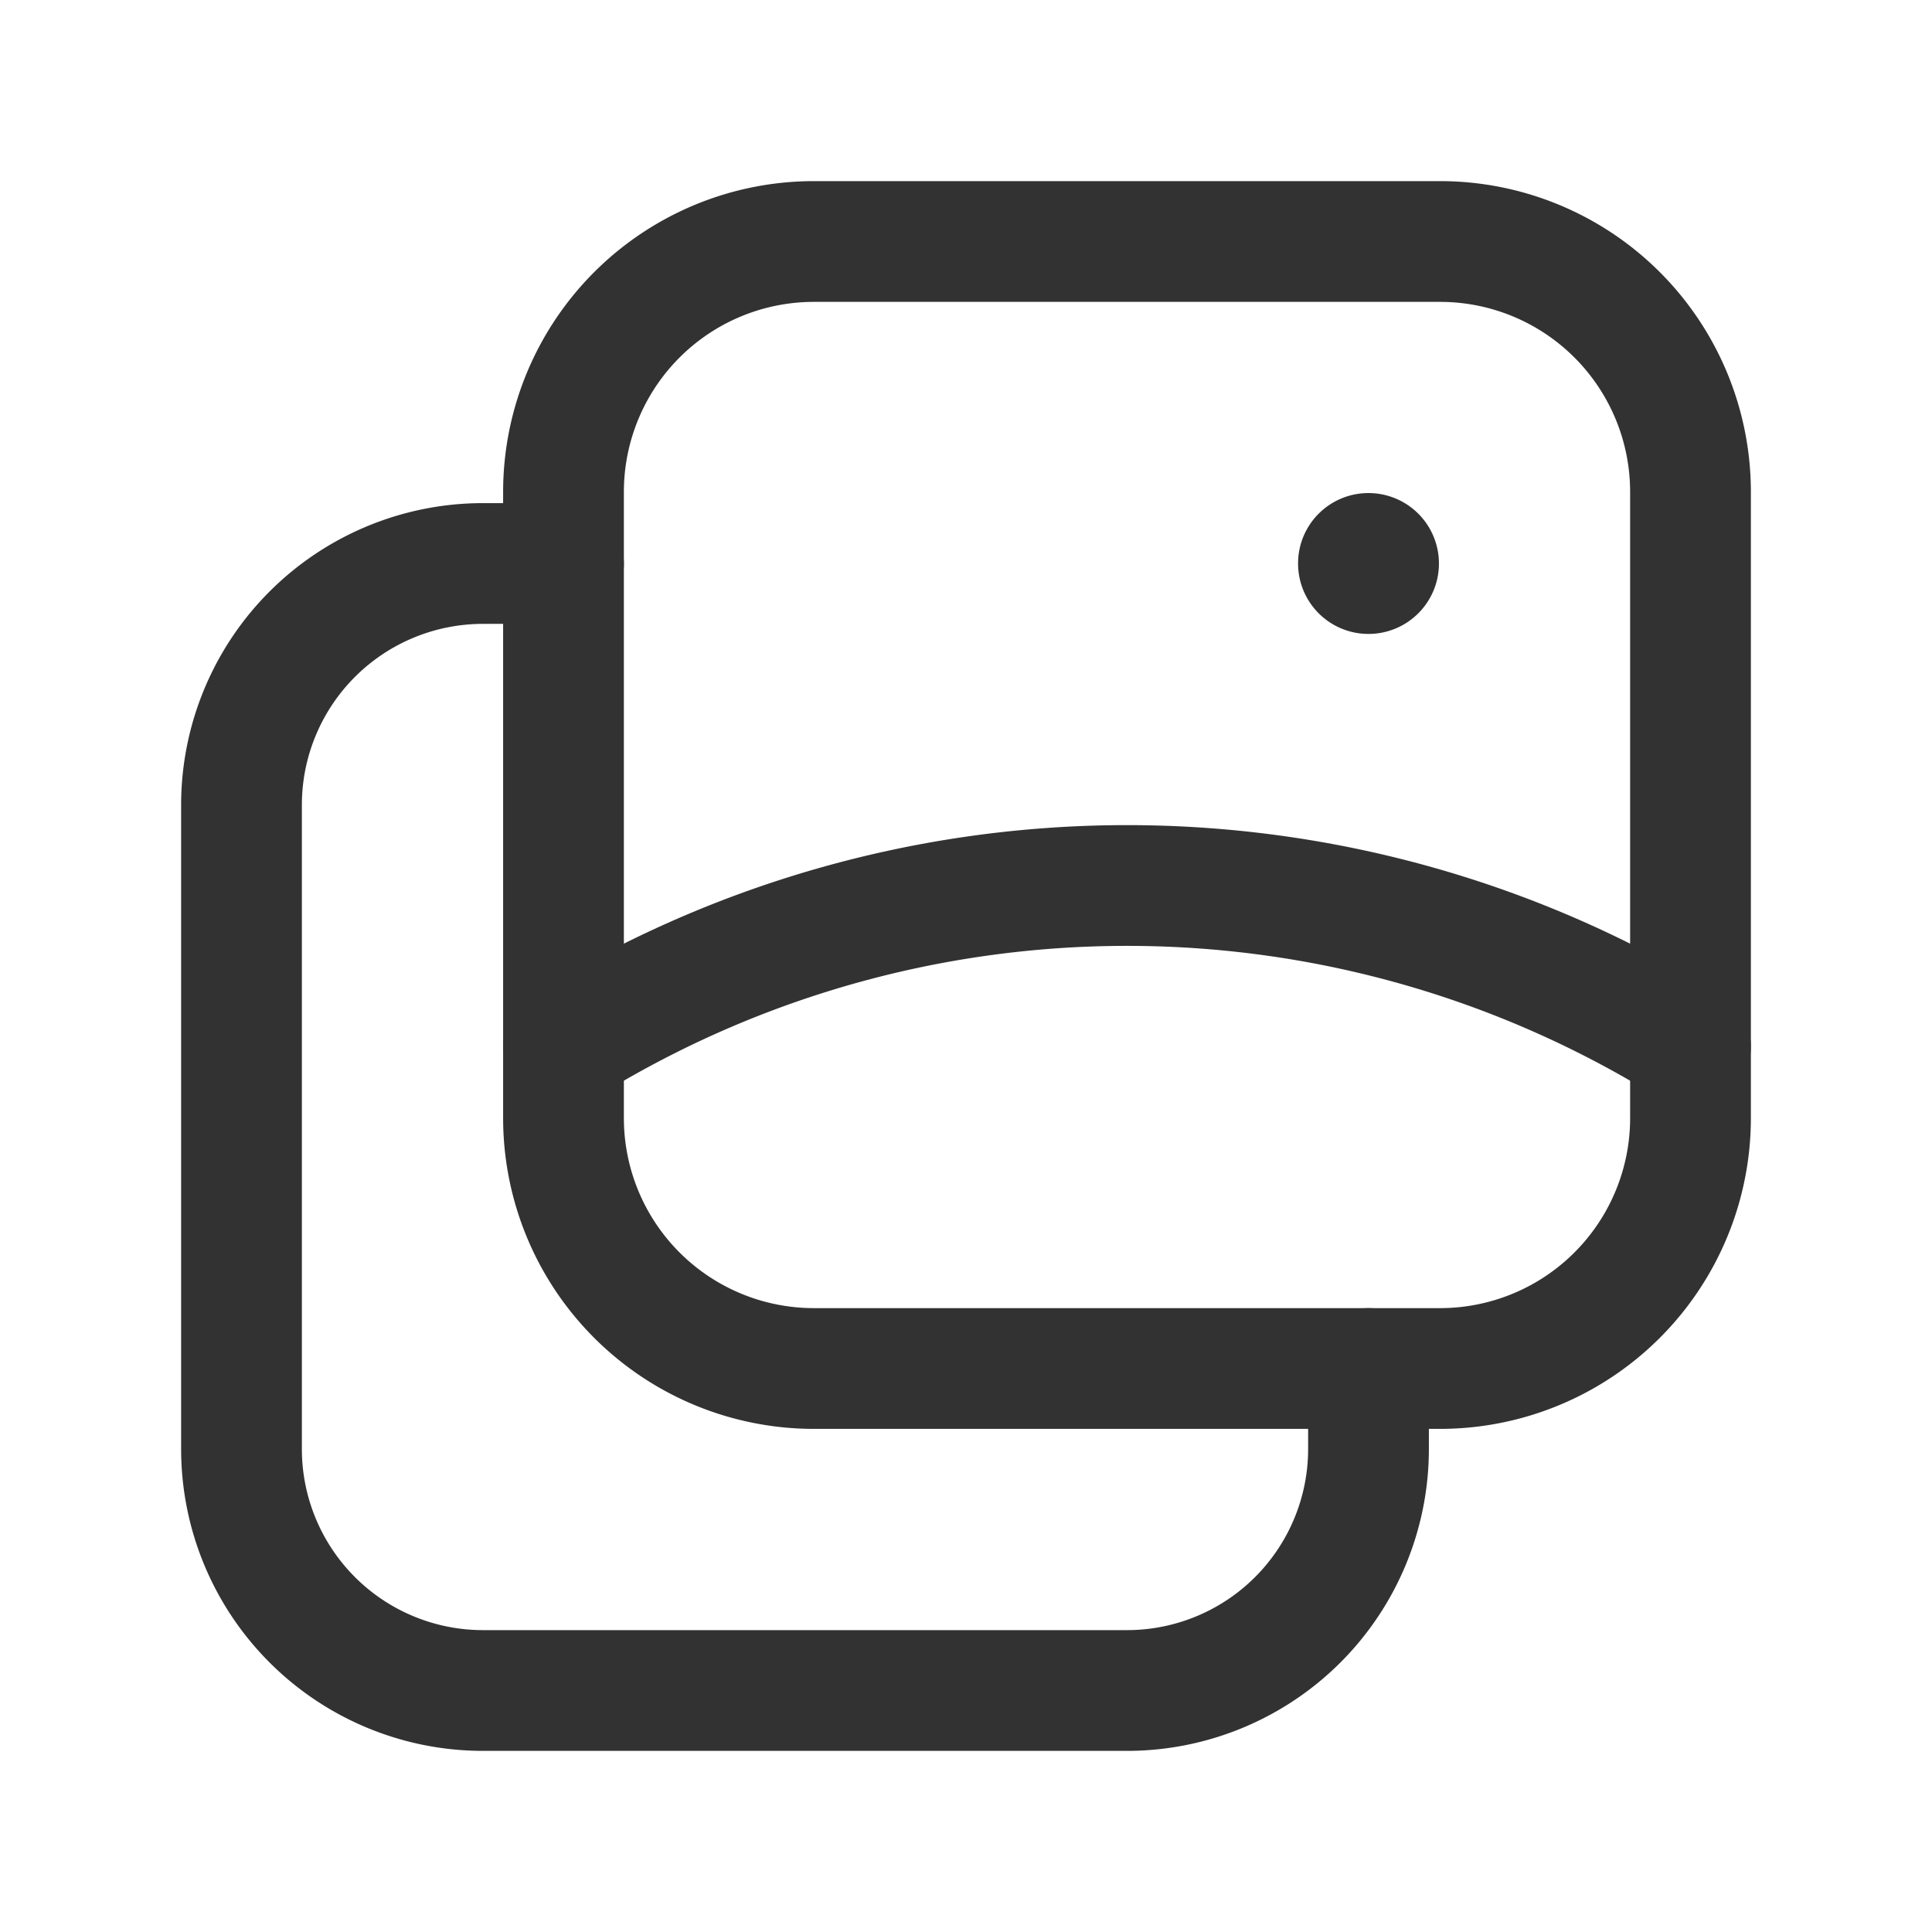 <svg xmlns="http://www.w3.org/2000/svg" viewBox="0 0 24 24"><g id="Layer_2" data-name="Layer 2"><path d="M21,13A13.25,13.25,0,0,0,7,13" fill="none" stroke="#323232" stroke-linecap="round" stroke-linejoin="round" stroke-width="1.5"/><path d="M7,6.111v7.778A3.111,3.111,0,0,0,10.111,17h7.778A3.111,3.111,0,0,0,21,13.889V6.111A3.111,3.111,0,0,0,17.889,3H10.111A3.111,3.111,0,0,0,7,6.111Z" fill="none" stroke="#323232" stroke-linecap="round" stroke-linejoin="round" stroke-width="1.5"/><path d="M17,17v1a3,3,0,0,1-3,3H6a3,3,0,0,1-3-3V10A3,3,0,0,1,6,7H7" fill="none" stroke="#323232" stroke-linecap="round" stroke-linejoin="round" stroke-width="1.5"/><path d="M17,6.875A.125.125,0,1,1,16.875,7a.124.124,0,0,1,.125-.125" fill="none" stroke="#323232" stroke-linecap="round" stroke-linejoin="round" stroke-width="1.5"/><path d="M0,24V0H24V24Z" fill="none"/></g></svg>